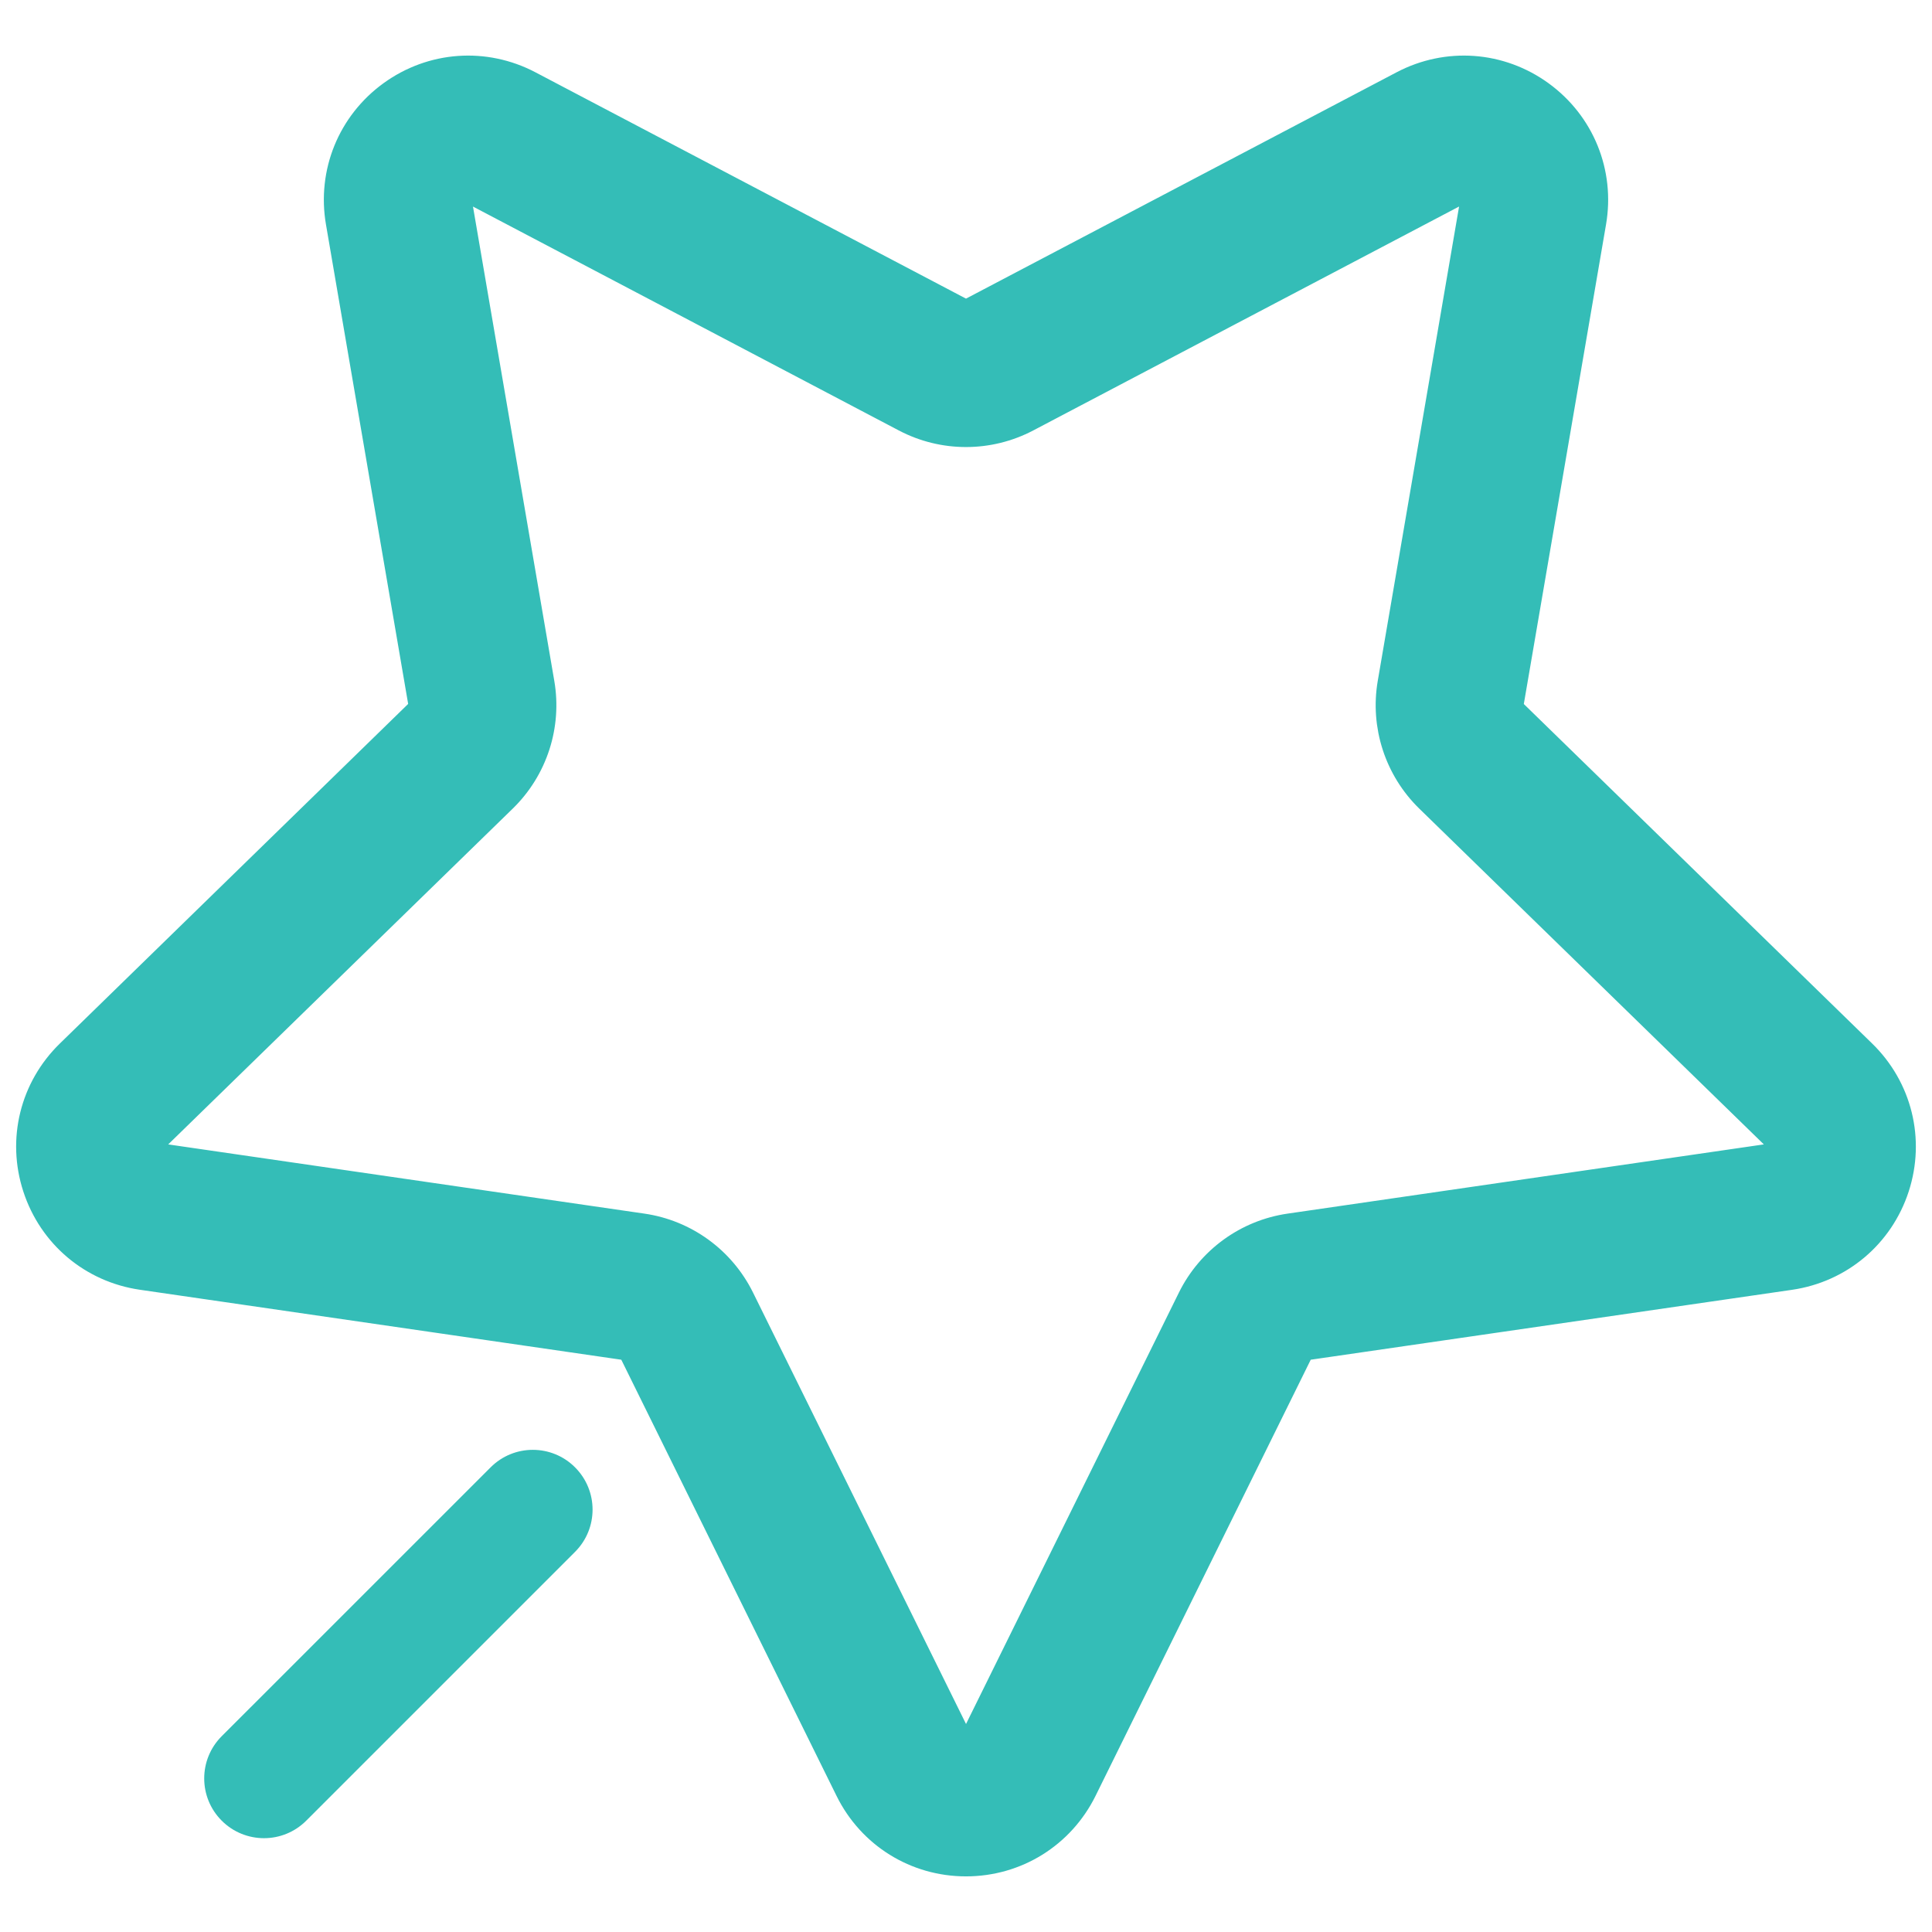 <?xml version="1.0" encoding="UTF-8"?>
<svg width="34px" height="34px" viewBox="0 0 34 34" version="1.1" xmlns="http://www.w3.org/2000/svg" xmlns:xlink="http://www.w3.org/1999/xlink">
    <!-- Generator: Sketch 55.1 (78136) - https://sketchapp.com -->
    <title>丰富灵活的拓展</title>
    <desc>Created with Sketch.</desc>
    <g id="赤兔官网" stroke="none" stroke-width="1" fill="none" fill-rule="evenodd">
        <g id="1-2首页_深色" transform="translate(-288, -1680)" fill-rule="nonzero">
            <g id="丰富灵活的拓展" transform="translate(286, 1678)">
                <rect id="矩形" fill="#000000" opacity="0" x="0" y="0" width="38" height="38"></rect>
                <path d="M34.772,20.543 L28.618,14.545 C28.574,14.501 28.554,14.439 28.565,14.378 L30.017,5.909 C30.166,5.043 29.816,4.184 29.106,3.668 C28.396,3.152 27.471,3.085 26.693,3.494 L19.087,7.492 C19.087,7.493 19.087,7.493 19.087,7.493 C19.032,7.521 18.967,7.522 18.913,7.492 L11.307,3.494 C10.529,3.085 9.604,3.152 8.894,3.668 C8.184,4.184 7.834,5.043 7.983,5.909 L9.435,14.379 C9.446,14.439 9.426,14.501 9.381,14.544 L3.228,20.543 C2.599,21.156 2.376,22.056 2.648,22.891 C2.92,23.727 3.629,24.324 4.497,24.45 L13.001,25.686 C13.062,25.695 13.116,25.733 13.143,25.788 L16.946,33.494 C17.335,34.282 18.122,34.771 19,34.771 C19.878,34.771 20.665,34.282 21.055,33.495 L24.857,25.789 C24.885,25.733 24.938,25.695 24.999,25.686 L33.502,24.451 C34.371,24.324 35.08,23.727 35.352,22.892 C35.624,22.056 35.401,21.156 34.772,20.543 Z M33.352,22.242 C33.316,22.352 33.229,22.365 33.2,22.369 L24.696,23.605 C23.95,23.713 23.305,24.182 22.971,24.858 L19.169,32.563 C19.156,32.589 19.117,32.668 19,32.668 C18.883,32.668 18.844,32.589 18.832,32.563 L15.028,24.858 C14.694,24.182 14.05,23.713 13.304,23.605 L4.8,22.369 C4.771,22.365 4.684,22.352 4.648,22.241 C4.612,22.13 4.675,22.068 4.696,22.048 L10.849,16.051 C11.39,15.524 11.636,14.765 11.508,14.023 L10.056,5.553 C10.05,5.525 10.035,5.438 10.13,5.369 C10.171,5.34 10.208,5.331 10.24,5.331 C10.282,5.331 10.314,5.347 10.328,5.355 L17.934,9.354 C18.601,9.705 19.399,9.705 20.067,9.354 L27.672,5.355 C27.698,5.342 27.776,5.301 27.87,5.369 C27.965,5.438 27.95,5.525 27.945,5.553 L26.493,14.022 C26.365,14.765 26.611,15.524 27.151,16.051 L33.305,22.048 C33.325,22.069 33.388,22.13 33.352,22.242 Z" id="形状" stroke="#34BDB7" stroke-width="0.5" fill="#34BDB7"></path>
                <path d="M10.634,27.823 L5.902,32.554 C5.491,32.965 5.491,33.63 5.902,34.041 C6.107,34.246 6.377,34.349 6.646,34.349 C6.915,34.349 7.184,34.246 7.389,34.041 L12.12,29.31 C12.531,28.899 12.531,28.234 12.12,27.823 C11.71,27.412 11.044,27.412 10.634,27.823 Z" id="路径" fill="#34BDB7"></path>
            </g>
        </g>
    </g>
</svg>